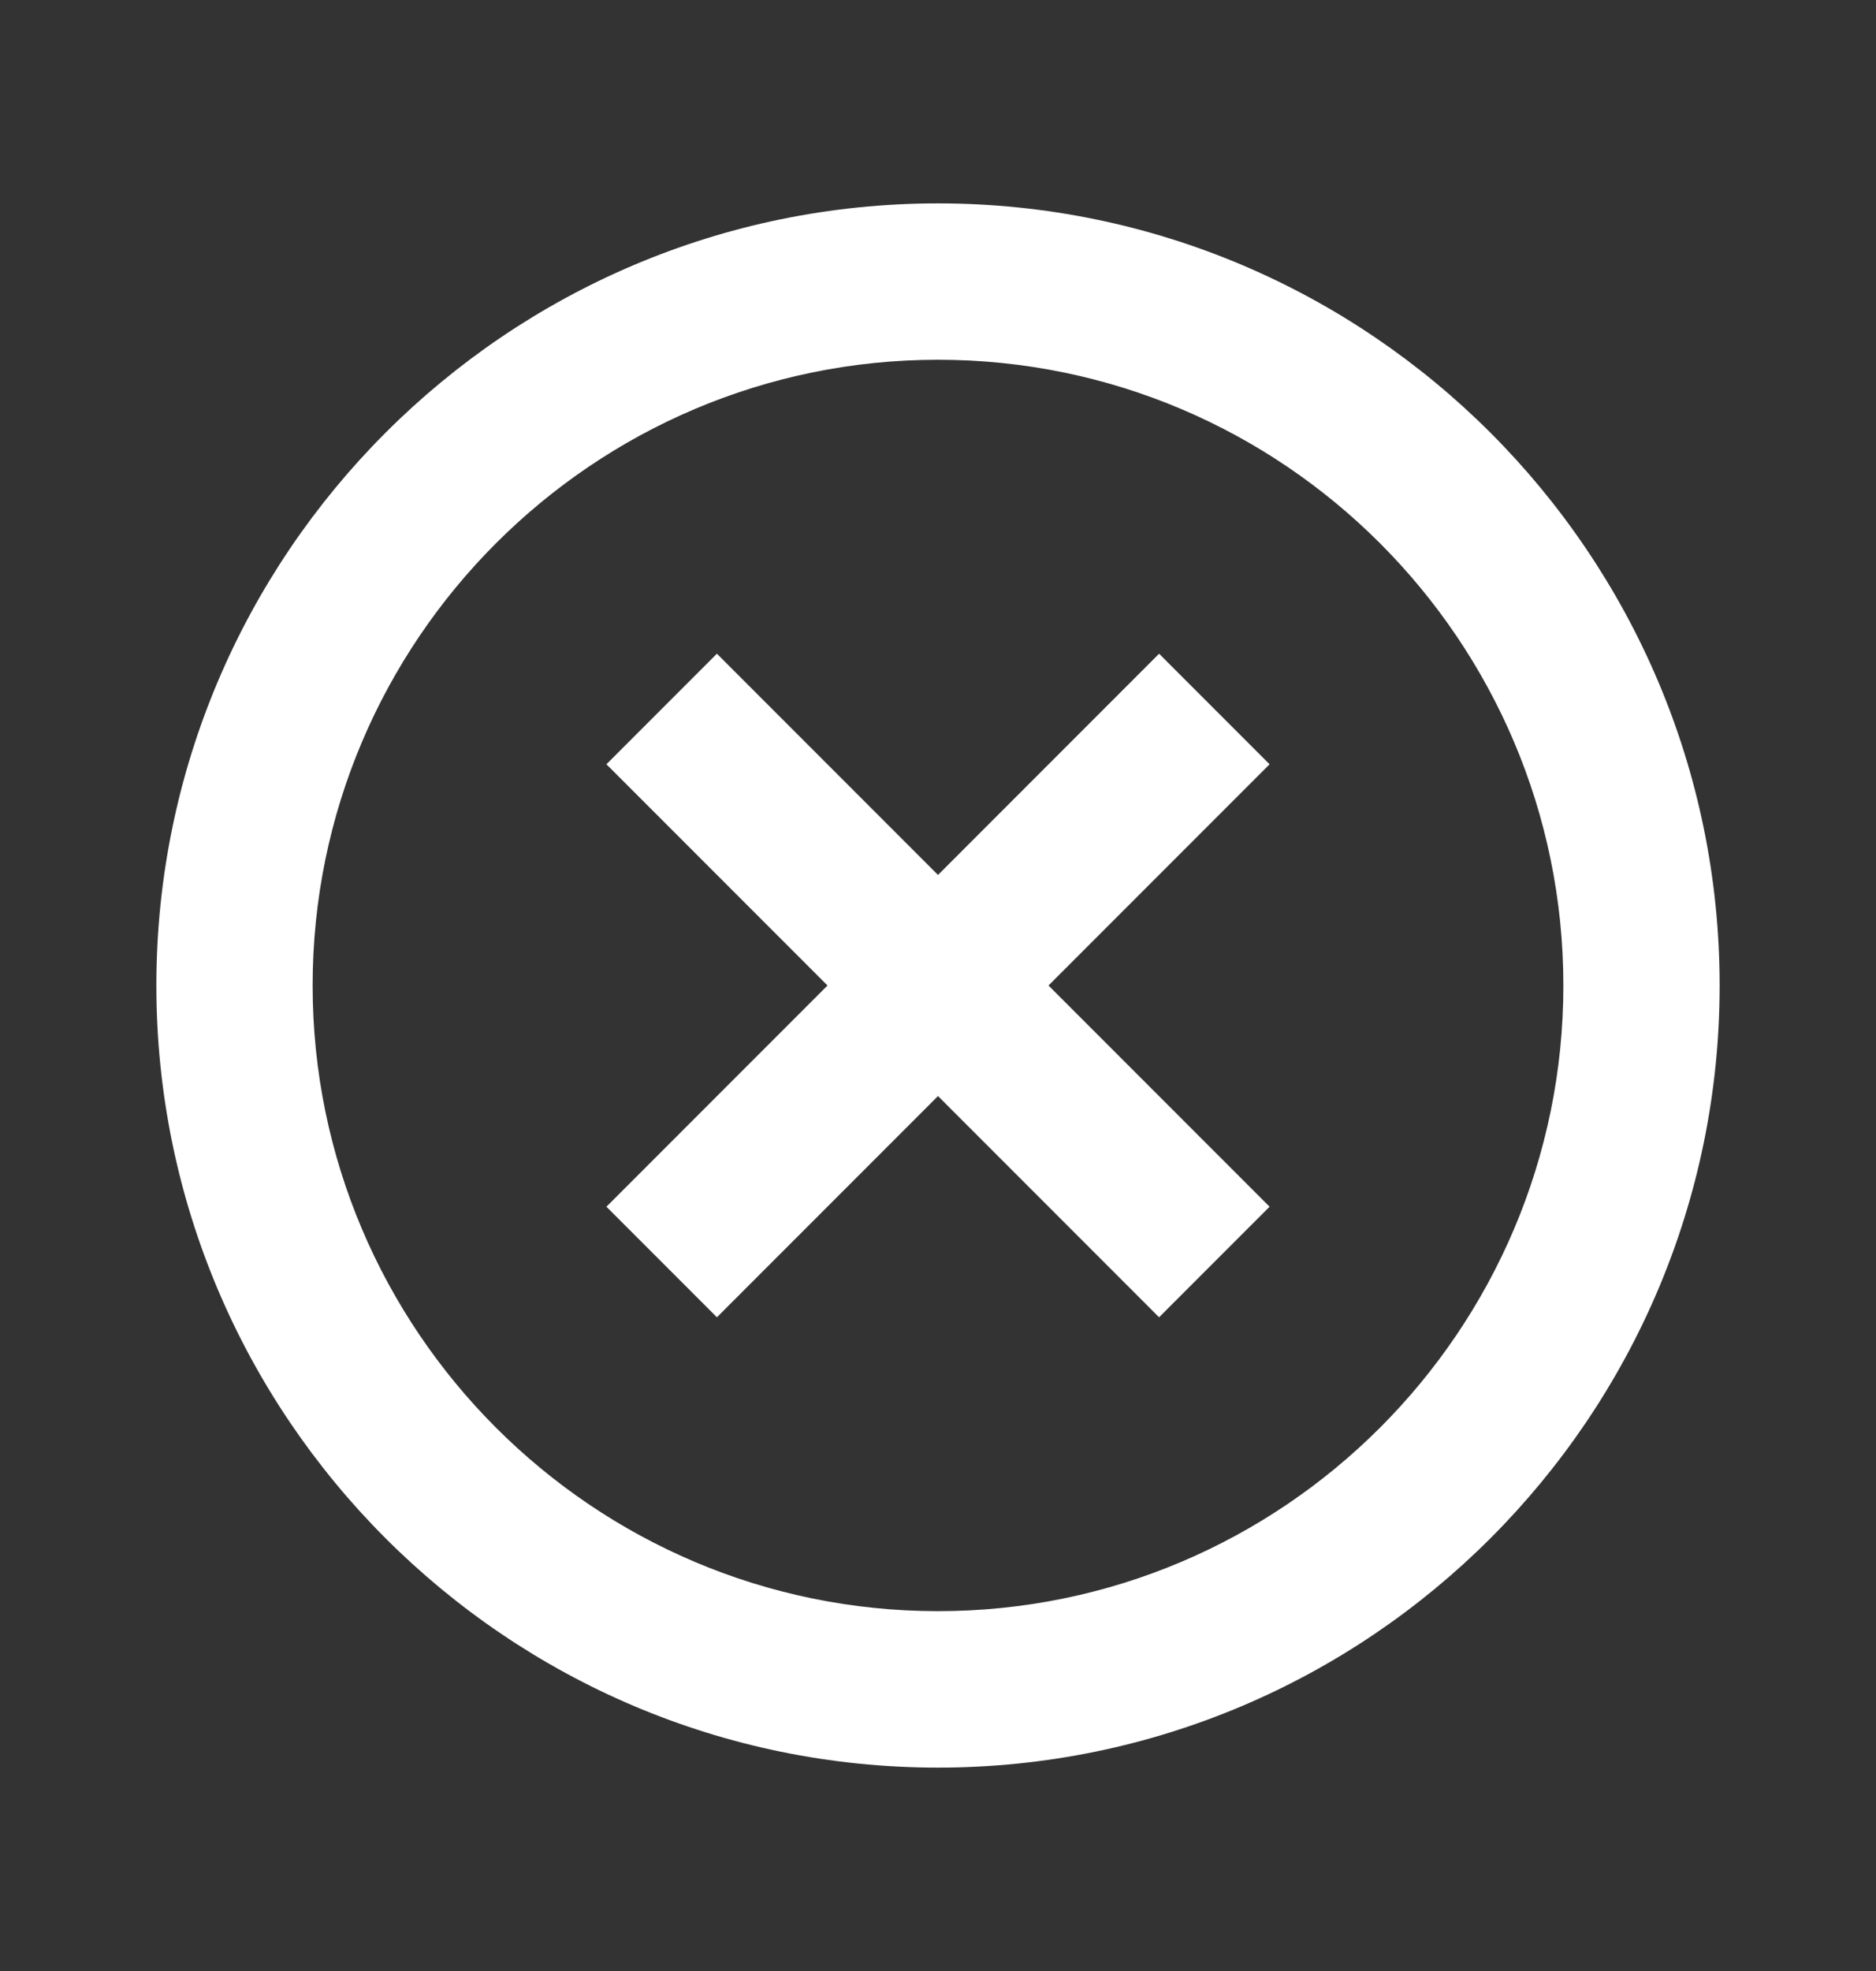 <svg width="20" height="21" viewBox="0 0 20 21" fill="none" xmlns="http://www.w3.org/2000/svg">
<rect x="0" y="0" width="20" height="21" fill="#333333" stroke="none"/>
<path d="M7.643 14.035L10 11.678L12.357 14.035L13.535 12.857L11.178 10.5L13.535 8.143L12.357 6.965L10 9.322L7.643 6.965L6.465 8.143L8.822 10.5L6.465 12.857L7.643 14.035Z" fill="white"/>
<path d="M10 18.833C14.595 18.833 18.333 15.095 18.333 10.5C18.333 5.905 14.595 2.167 10 2.167C5.405 2.167 1.667 5.905 1.667 10.5C1.667 15.095 5.405 18.833 10 18.833ZM10 3.833C13.676 3.833 16.667 6.824 16.667 10.5C16.667 14.176 13.676 17.166 10 17.166C6.324 17.166 3.333 14.176 3.333 10.5C3.333 6.824 6.324 3.833 10 3.833Z" fill="white"/>
</svg>
